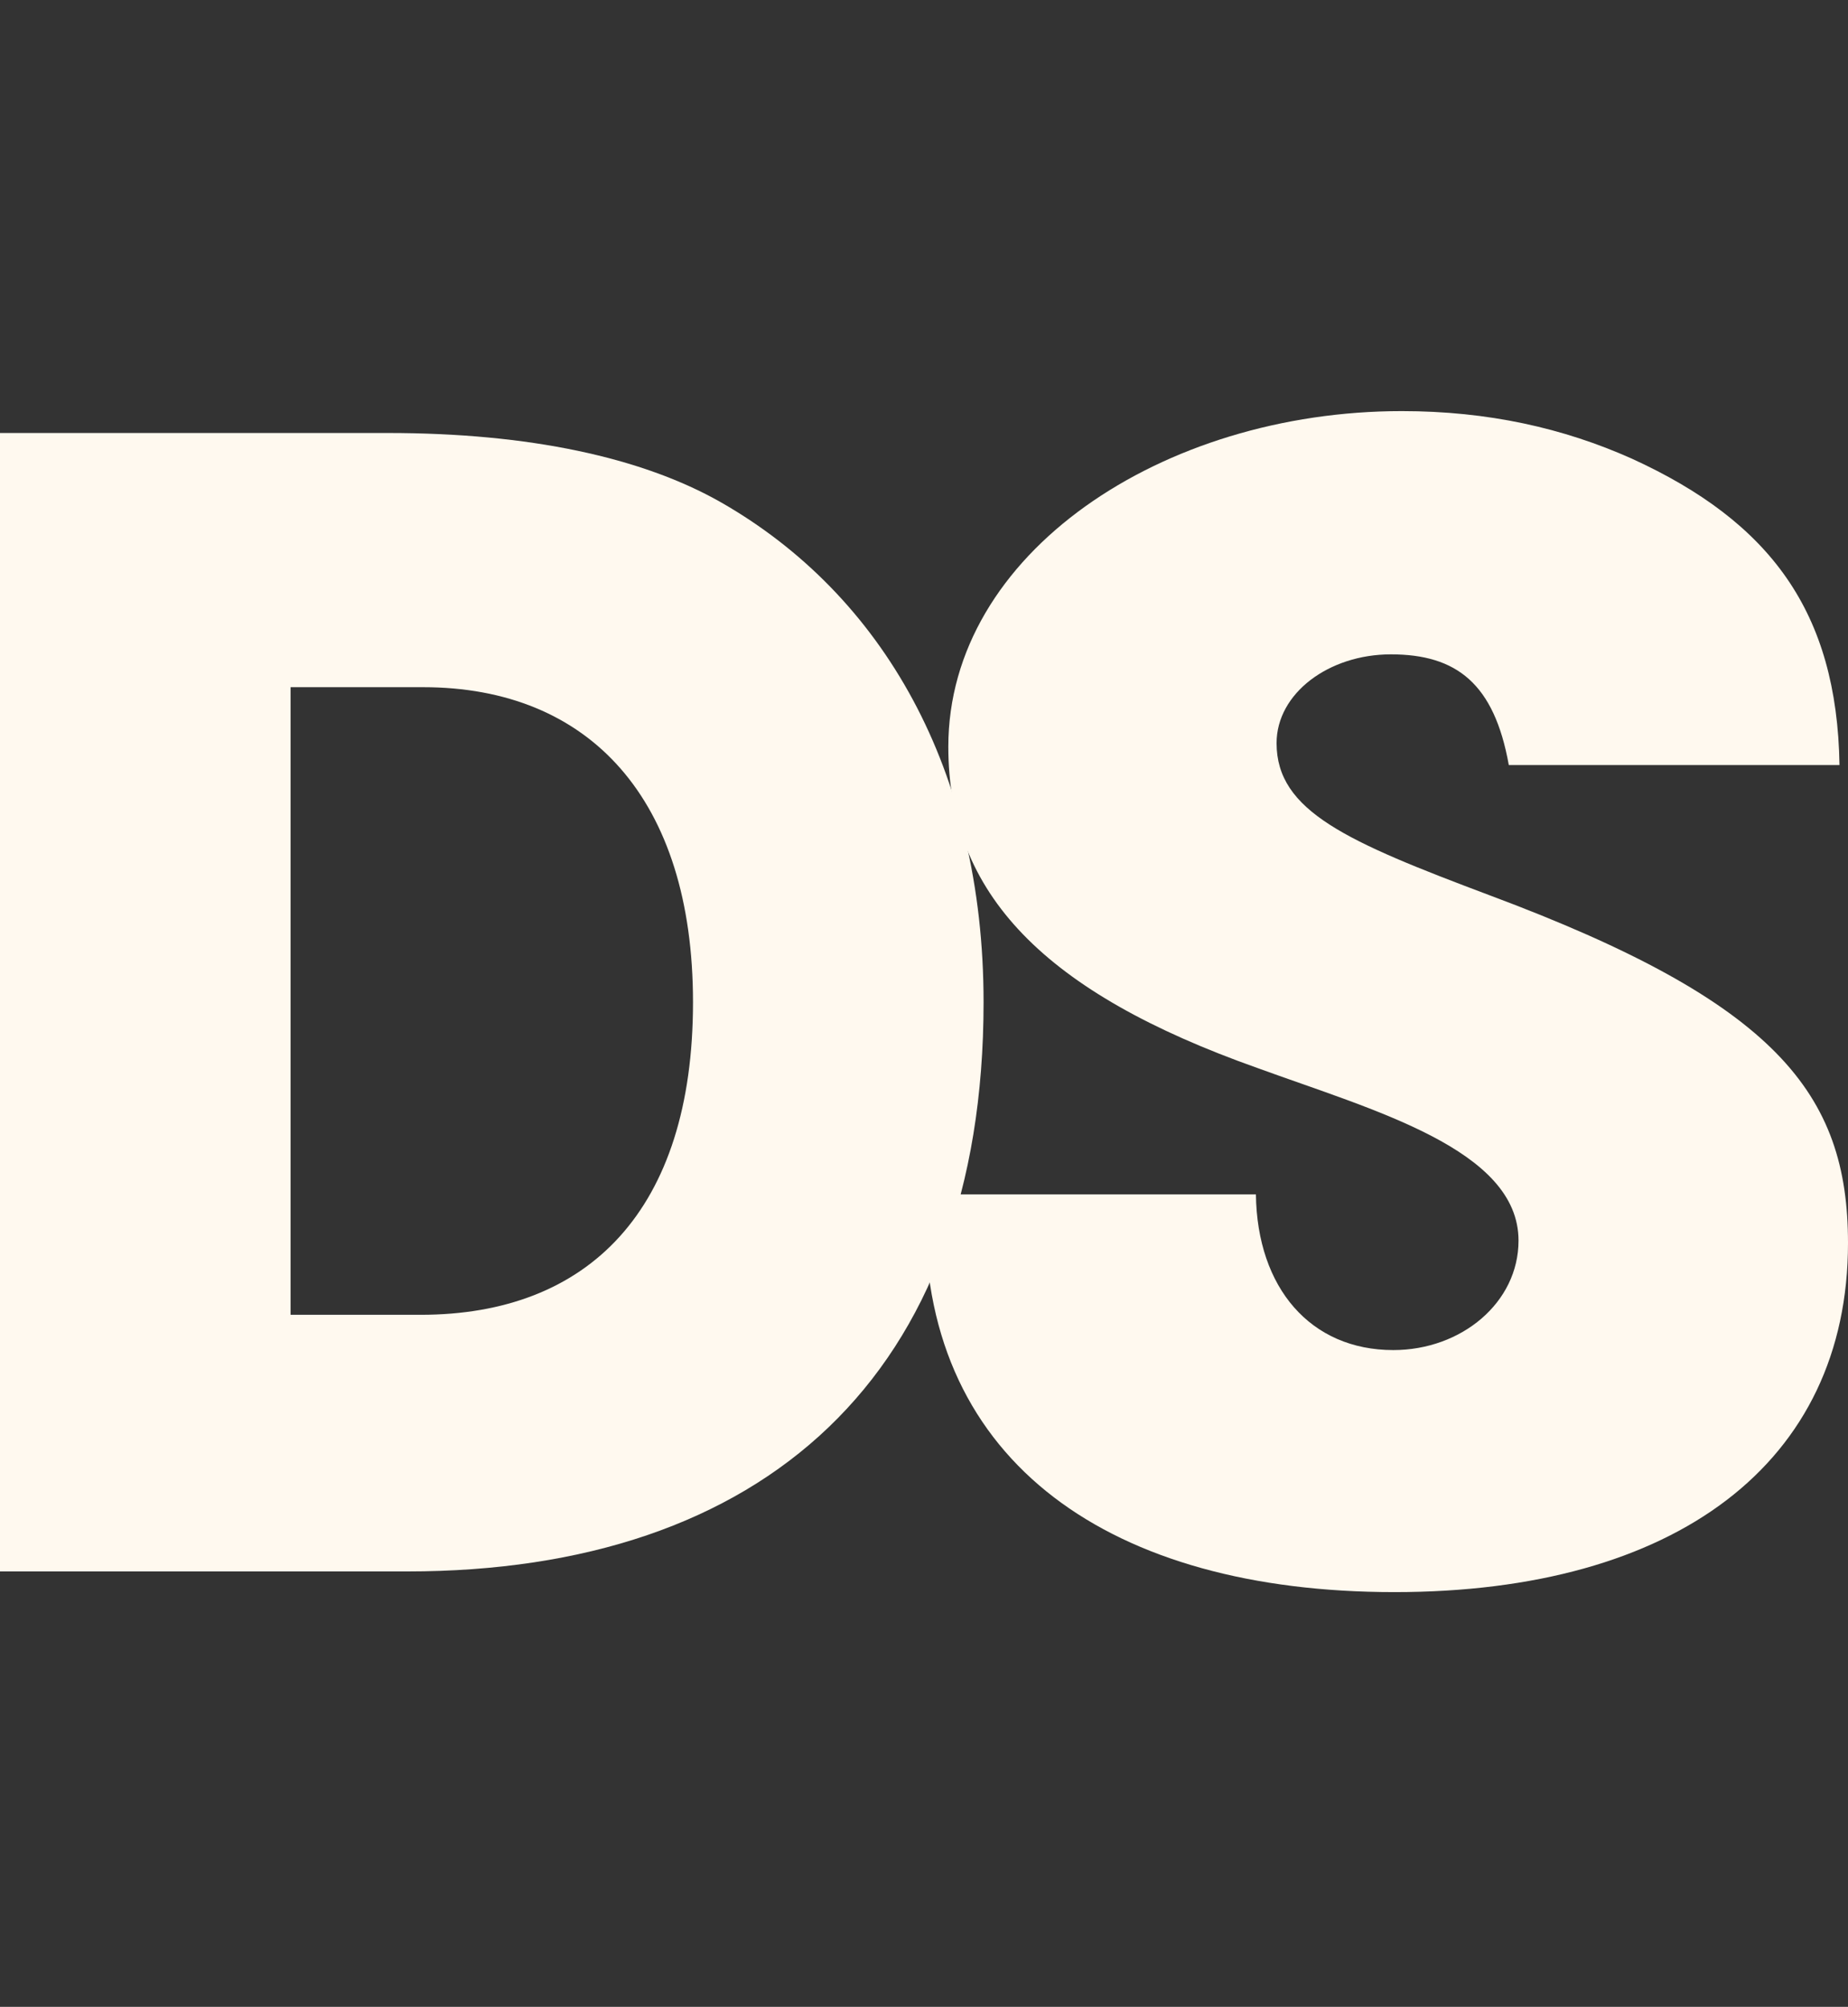 <?xml version="1.0" encoding="utf-8"?>
<!-- Generator: Adobe Illustrator 24.3.0, SVG Export Plug-In . SVG Version: 6.00 Build 0)  -->
<svg version="1.1" id="Layer_1" xmlns="http://www.w3.org/2000/svg" xmlns:xlink="http://www.w3.org/1999/xlink" x="0px" y="0px"
	 viewBox="0 0 152 165" style="enable-background:new 0 0 152 165;" xml:space="preserve">
<rect x="0" y="0" width="152" height="165" fill="#333333" stroke="none"/>
<style type="text/css">
	.st0{fill:#FFF9EF;}
</style>
<g>
	<path class="st0" d="M0,129.1V35.6h31.9c11.6,0,20.9,2,27.4,5.7c13.3,7.6,21.6,22,21.6,41.1c0,30.8-18.2,46.8-47.4,46.8H0z
		 M34.6,108.1c13.8,0,22.4-8.6,22.4-25.7c0-16.7-8.5-25.9-22.2-25.9H23.9v51.6H34.6z"/>
	<path class="st0" d="M124.1,62.9c-1.2-6.7-4.3-9.1-9.7-9.1c-5.1,0-9.4,3.2-9.4,7.3c0,5.6,5.8,8.1,17.5,12.5
		c23.6,8.8,29.5,16.3,29.5,28.6c0,18.1-14.2,28.7-37.3,28.7c-23.3,0-38.6-10.6-38.6-30.7v-2h27.2c0.1,7.7,4.5,12.8,11.3,12.8
		c5.6,0,10.3-3.9,10.3-9c0-7.5-11.9-10.7-21.5-14.2c-17.5-6.2-25.4-14.3-25.4-26.4c0-15.9,17.6-27.6,37.3-27.6
		c7.1,0,13.3,1.4,18.9,3.9c11.4,5.2,16.9,12.6,17.1,25.2H124.1z"/>
</g>
</svg>

